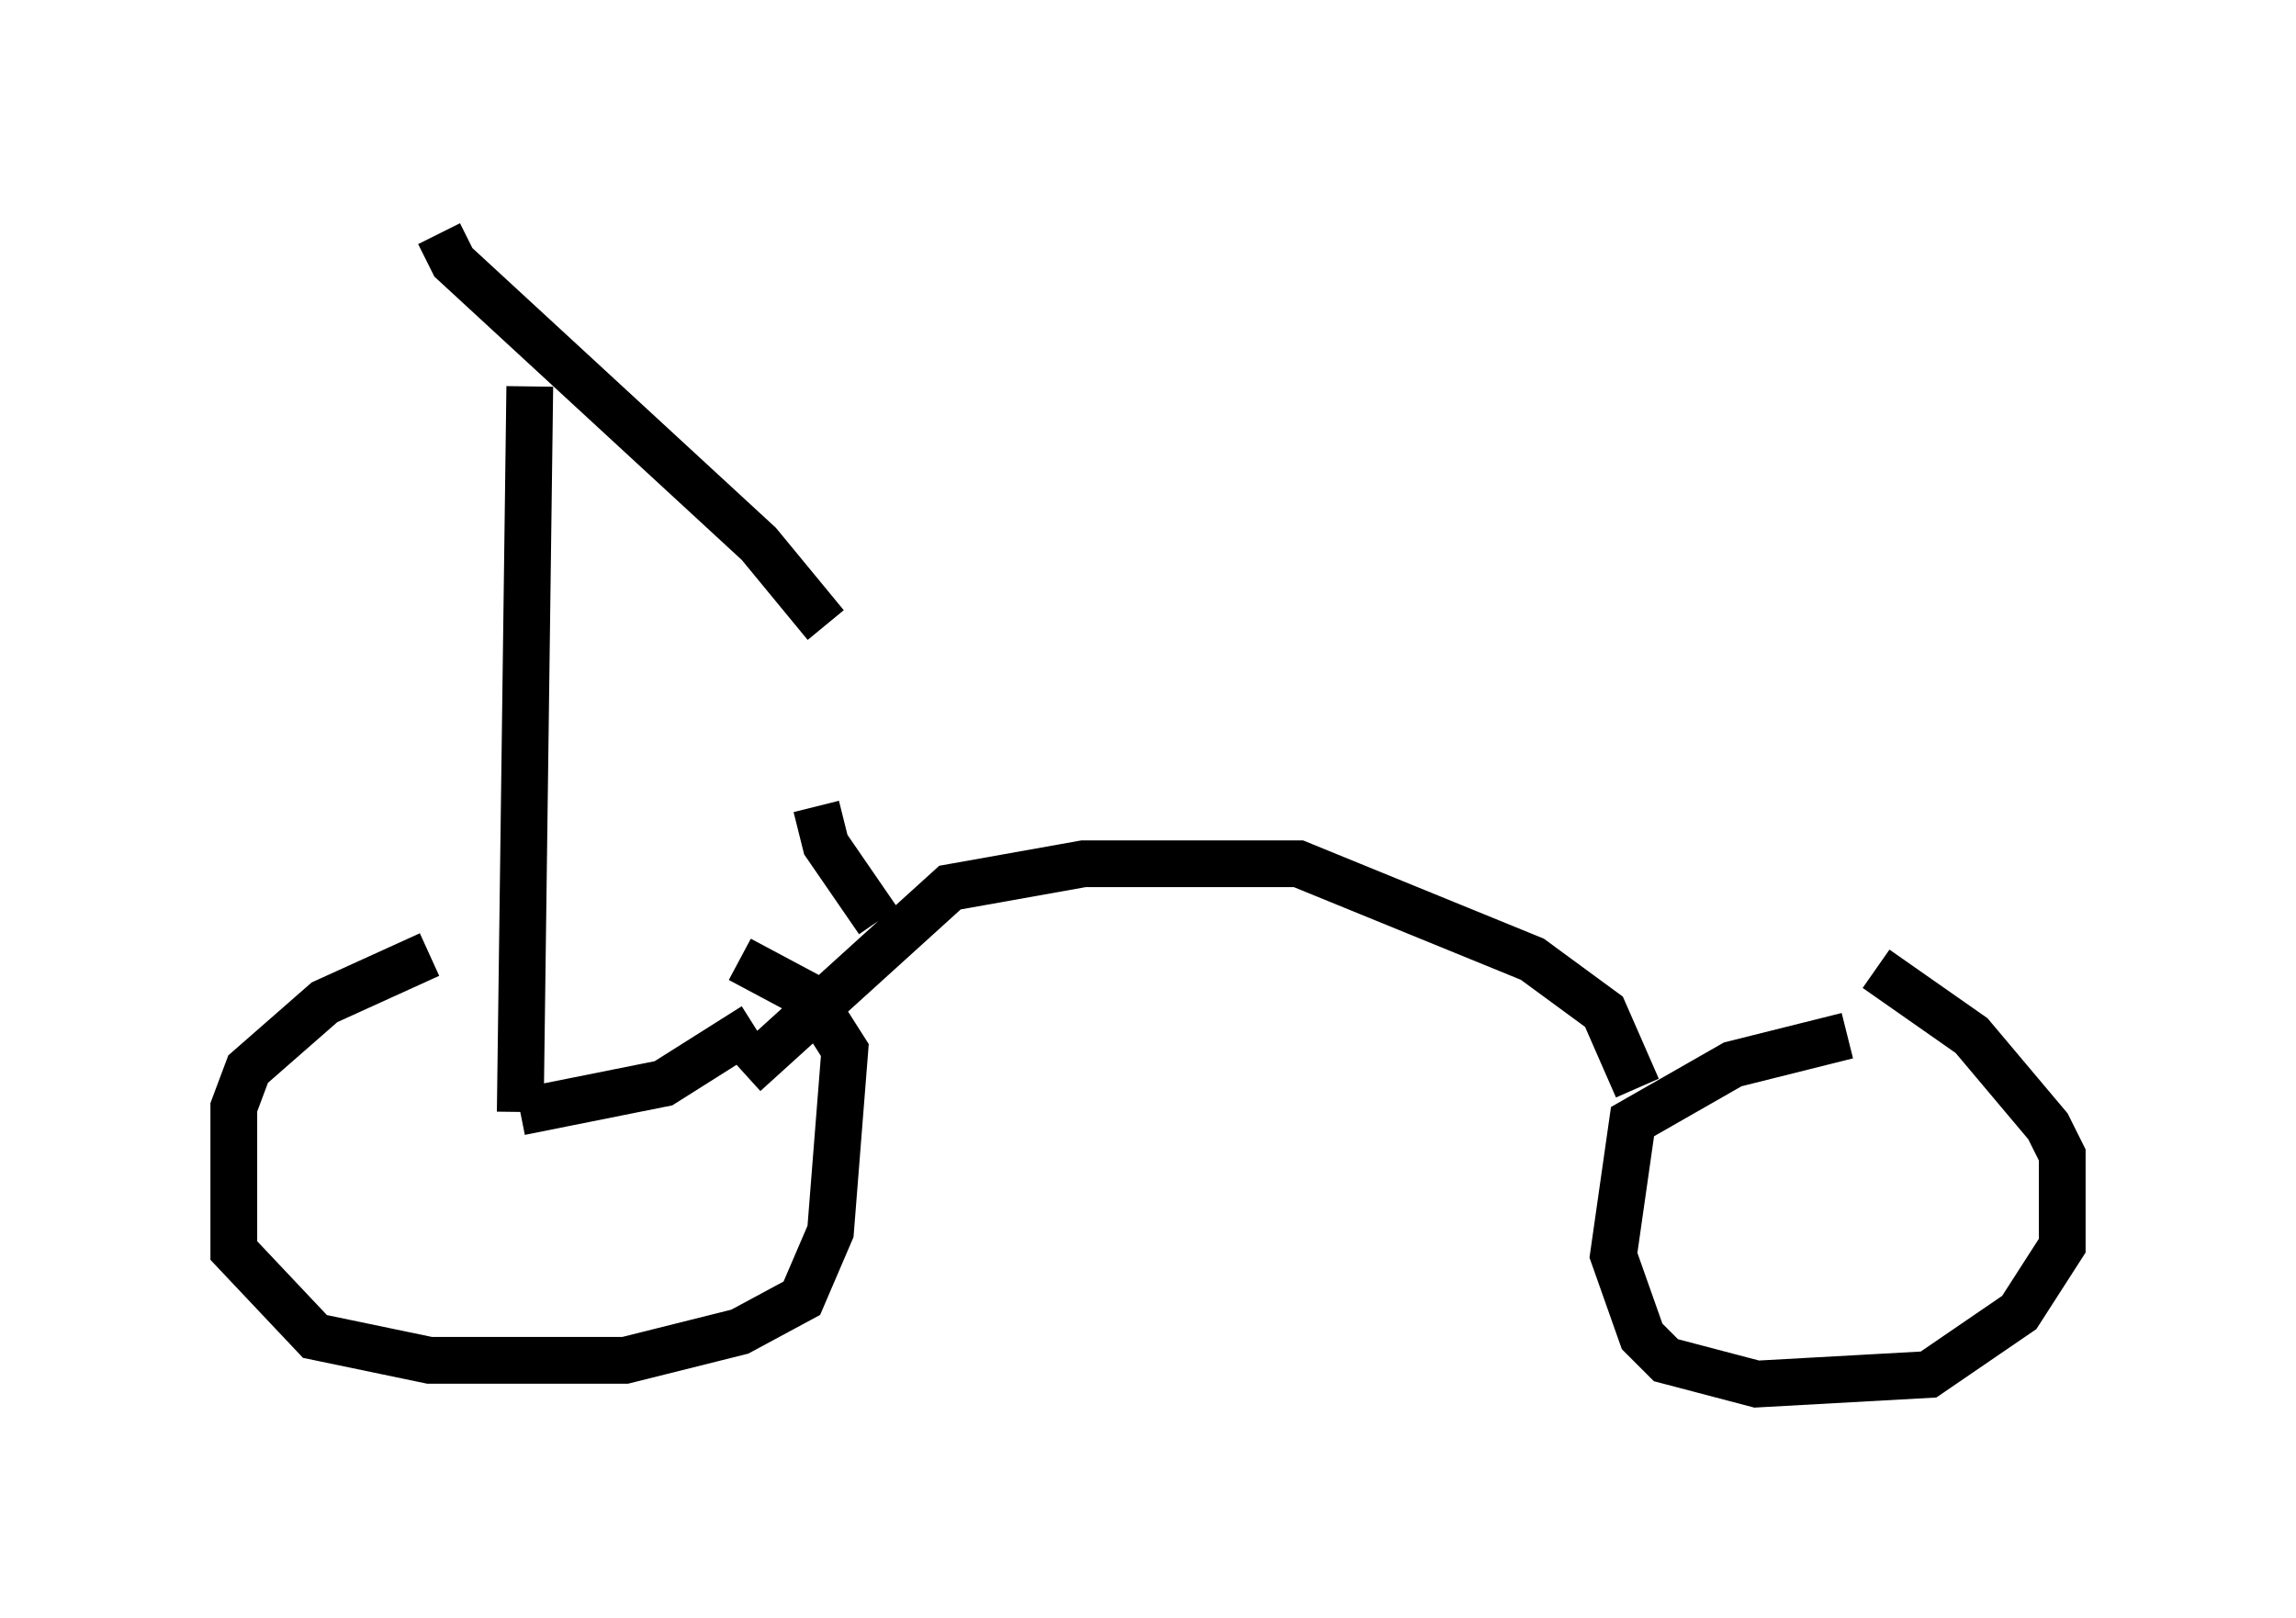 <?xml version="1.0" encoding="utf-8" ?>
<svg baseProfile="full" height="34.602" version="1.1" width="49.098" xmlns="http://www.w3.org/2000/svg" xmlns:ev="http://www.w3.org/2001/xml-events" xmlns:xlink="http://www.w3.org/1999/xlink"><defs /><rect fill="white" height="34.602" width="49.098" x="0" y="0" /><path d="M17.25, 20.415 m-8.065, 0.0 l-2.246, 1.021 -1.633, 1.429 l-0.306, 0.817 0.0, 3.063 l1.735, 1.838 2.45, 0.51 l4.185, 0.0 2.45, -0.613 l1.327, -0.715 0.613, -1.429 l0.306, -3.879 -0.715, -1.123 l-1.531, -0.817 m23.684, 1.633 l-2.45, 0.613 -2.144, 1.225 l-0.408, 2.858 0.613, 1.735 l0.51, 0.51 1.94, 0.51 l3.675, -0.204 1.94, -1.327 l0.919, -1.429 0.0, -1.94 l-0.306, -0.613 -1.633, -1.94 l-2.042, -1.429 m-5.104, 2.552 l-0.715, -1.633 -1.531, -1.123 l-5.002, -2.042 -4.594, 0.0 l-2.858, 0.51 -4.39, 3.981 m2.858, -3.267 l-1.123, -1.633 -0.204, -0.817 m-1.327, 4.696 l-1.94, 1.225 -3.063, 0.613 m0.0, 0.0 l0.204, -15.517 m-1.94, -3.267 l0.306, 0.613 6.533, 6.023 l1.429, 1.735 " fill="none" stroke="black" stroke-width="1" /></svg>